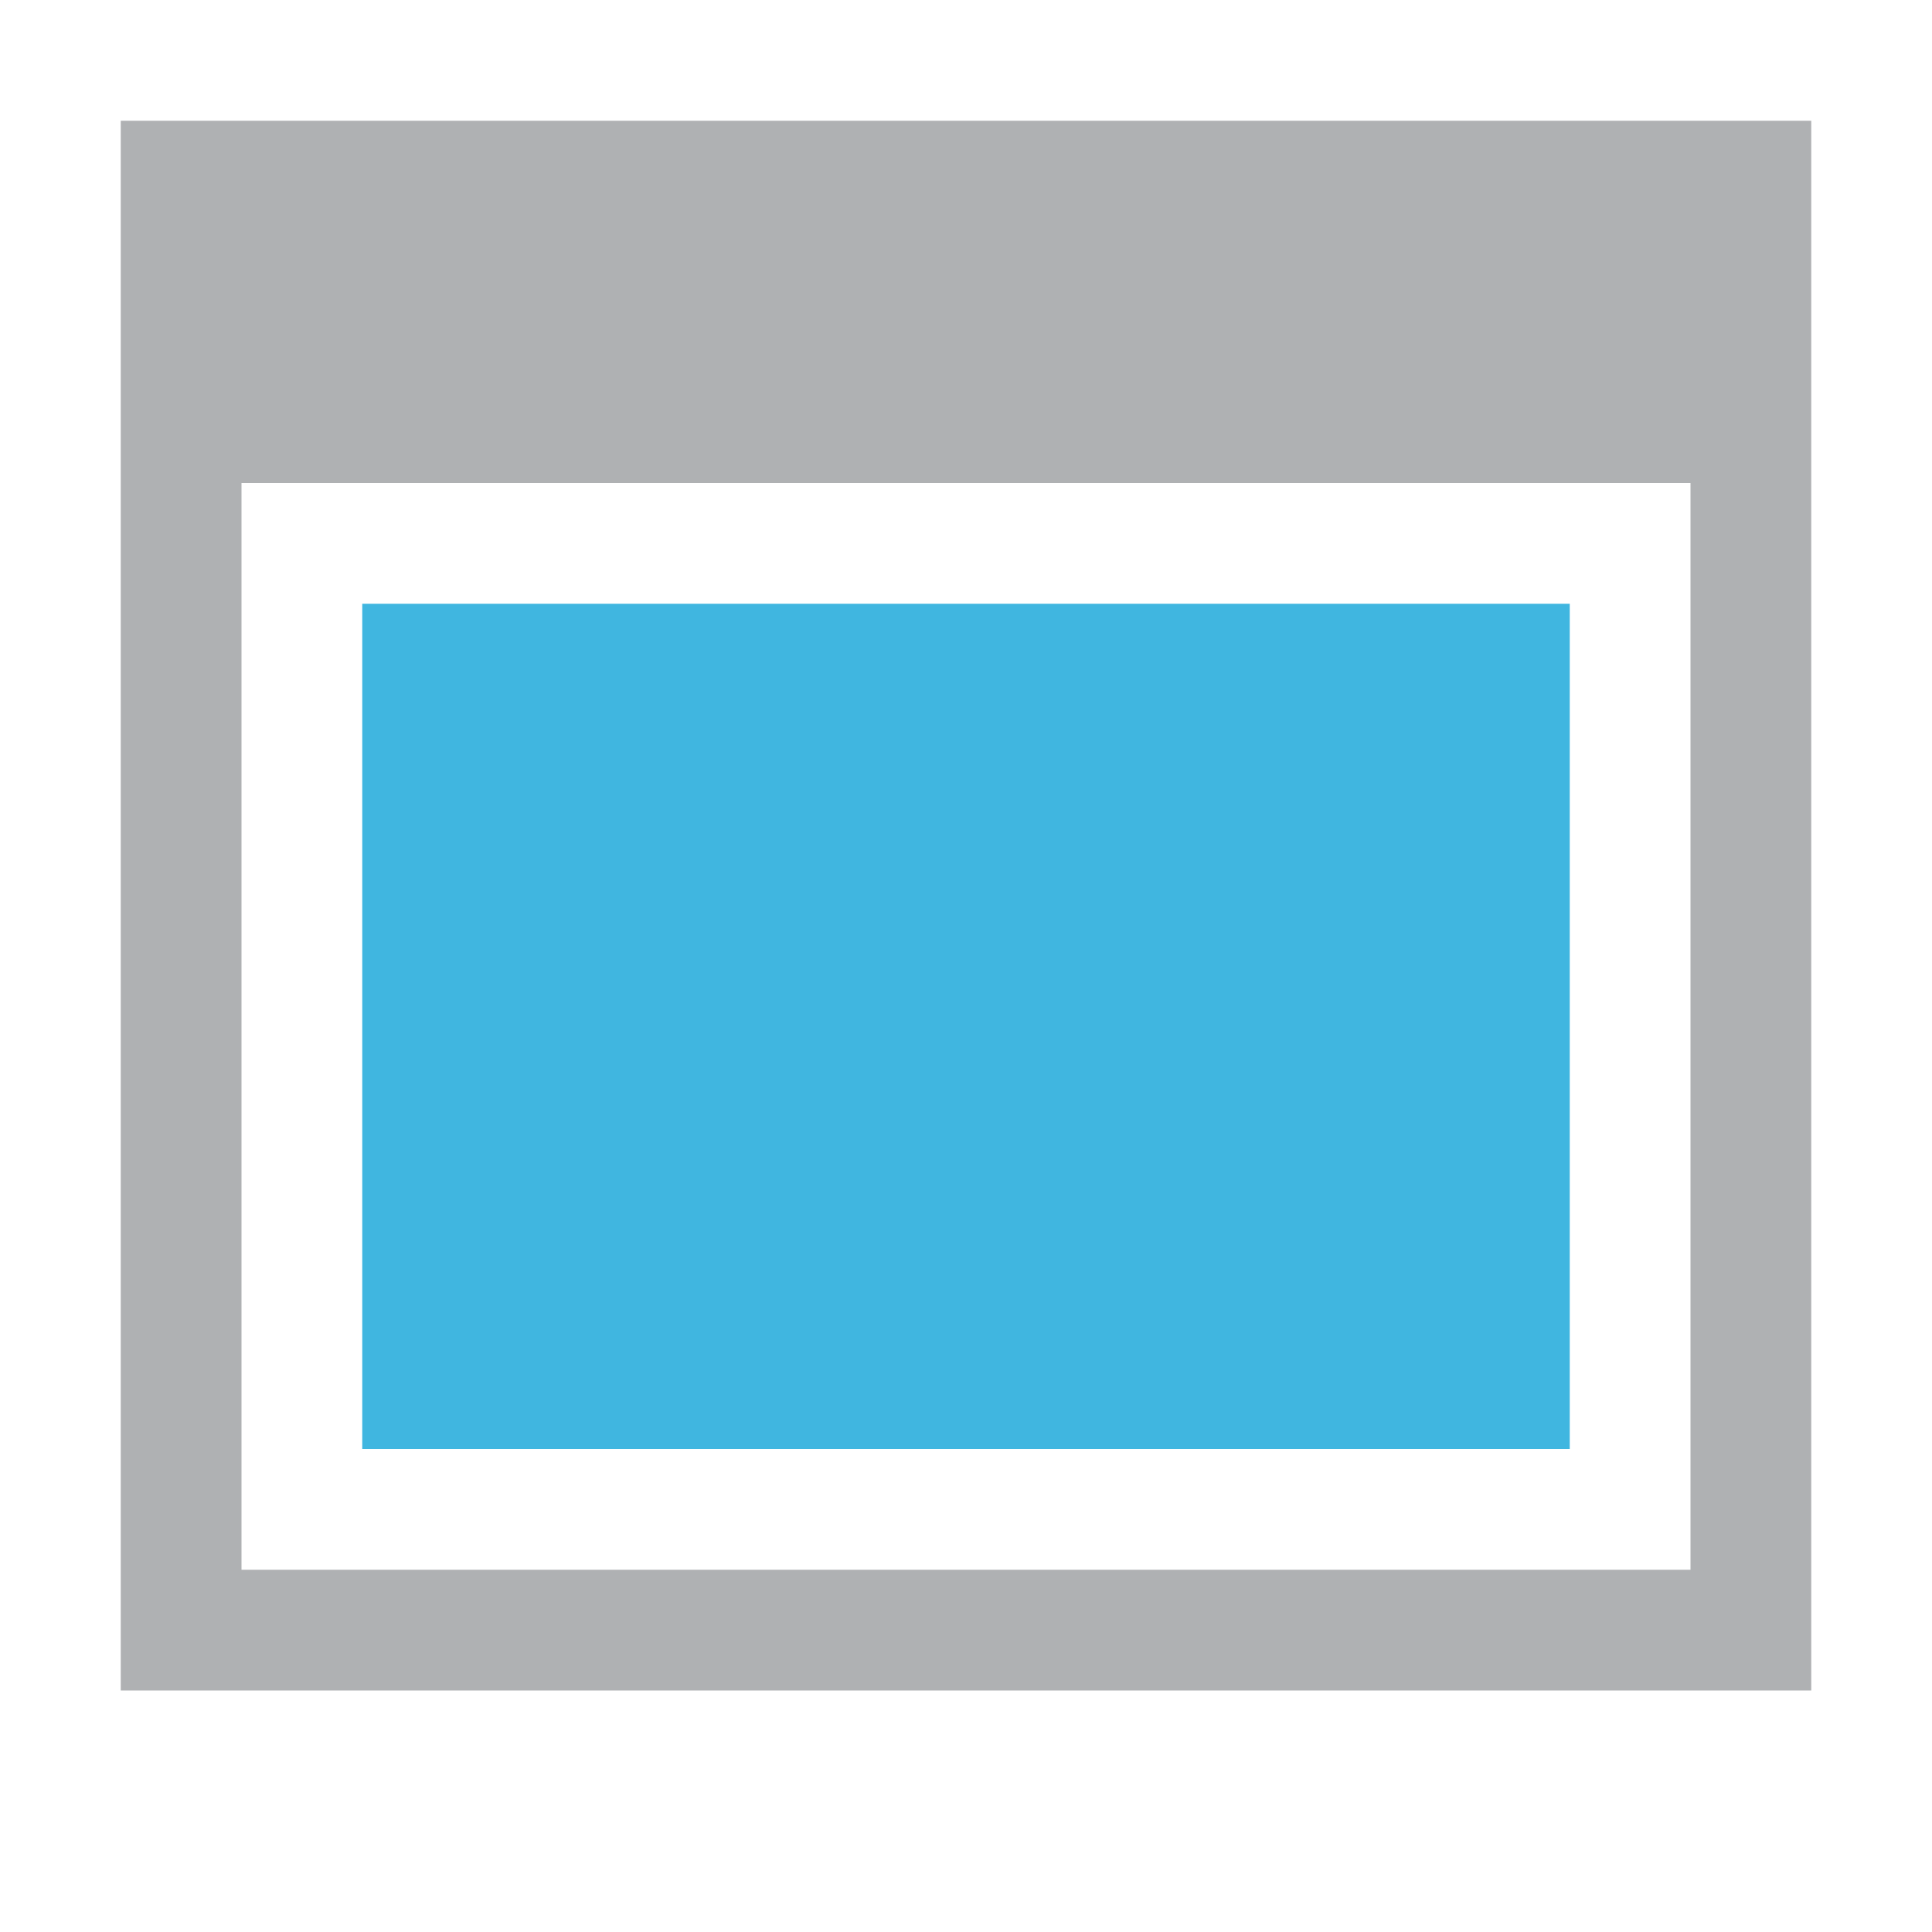 <!-- Copyright 2000-2021 JetBrains s.r.o. Use of this source code is governed by the Apache 2.0 license that can be found in the LICENSE file. -->
<svg xmlns="http://www.w3.org/2000/svg" width="16" height="16" viewBox="0 0 16 16">
  <g fill="none" fill-rule="evenodd">
    <path fill="#AFB1B3" d="M1,1 L15,1 L15,14 L1,14 L1,1 Z M2,4 L2,13 L14,13 L14,4 L2,4 Z"/>
    <rect width="10" height="7" x="3" y="5" fill="#40B6E0"/>
  </g>
</svg>
